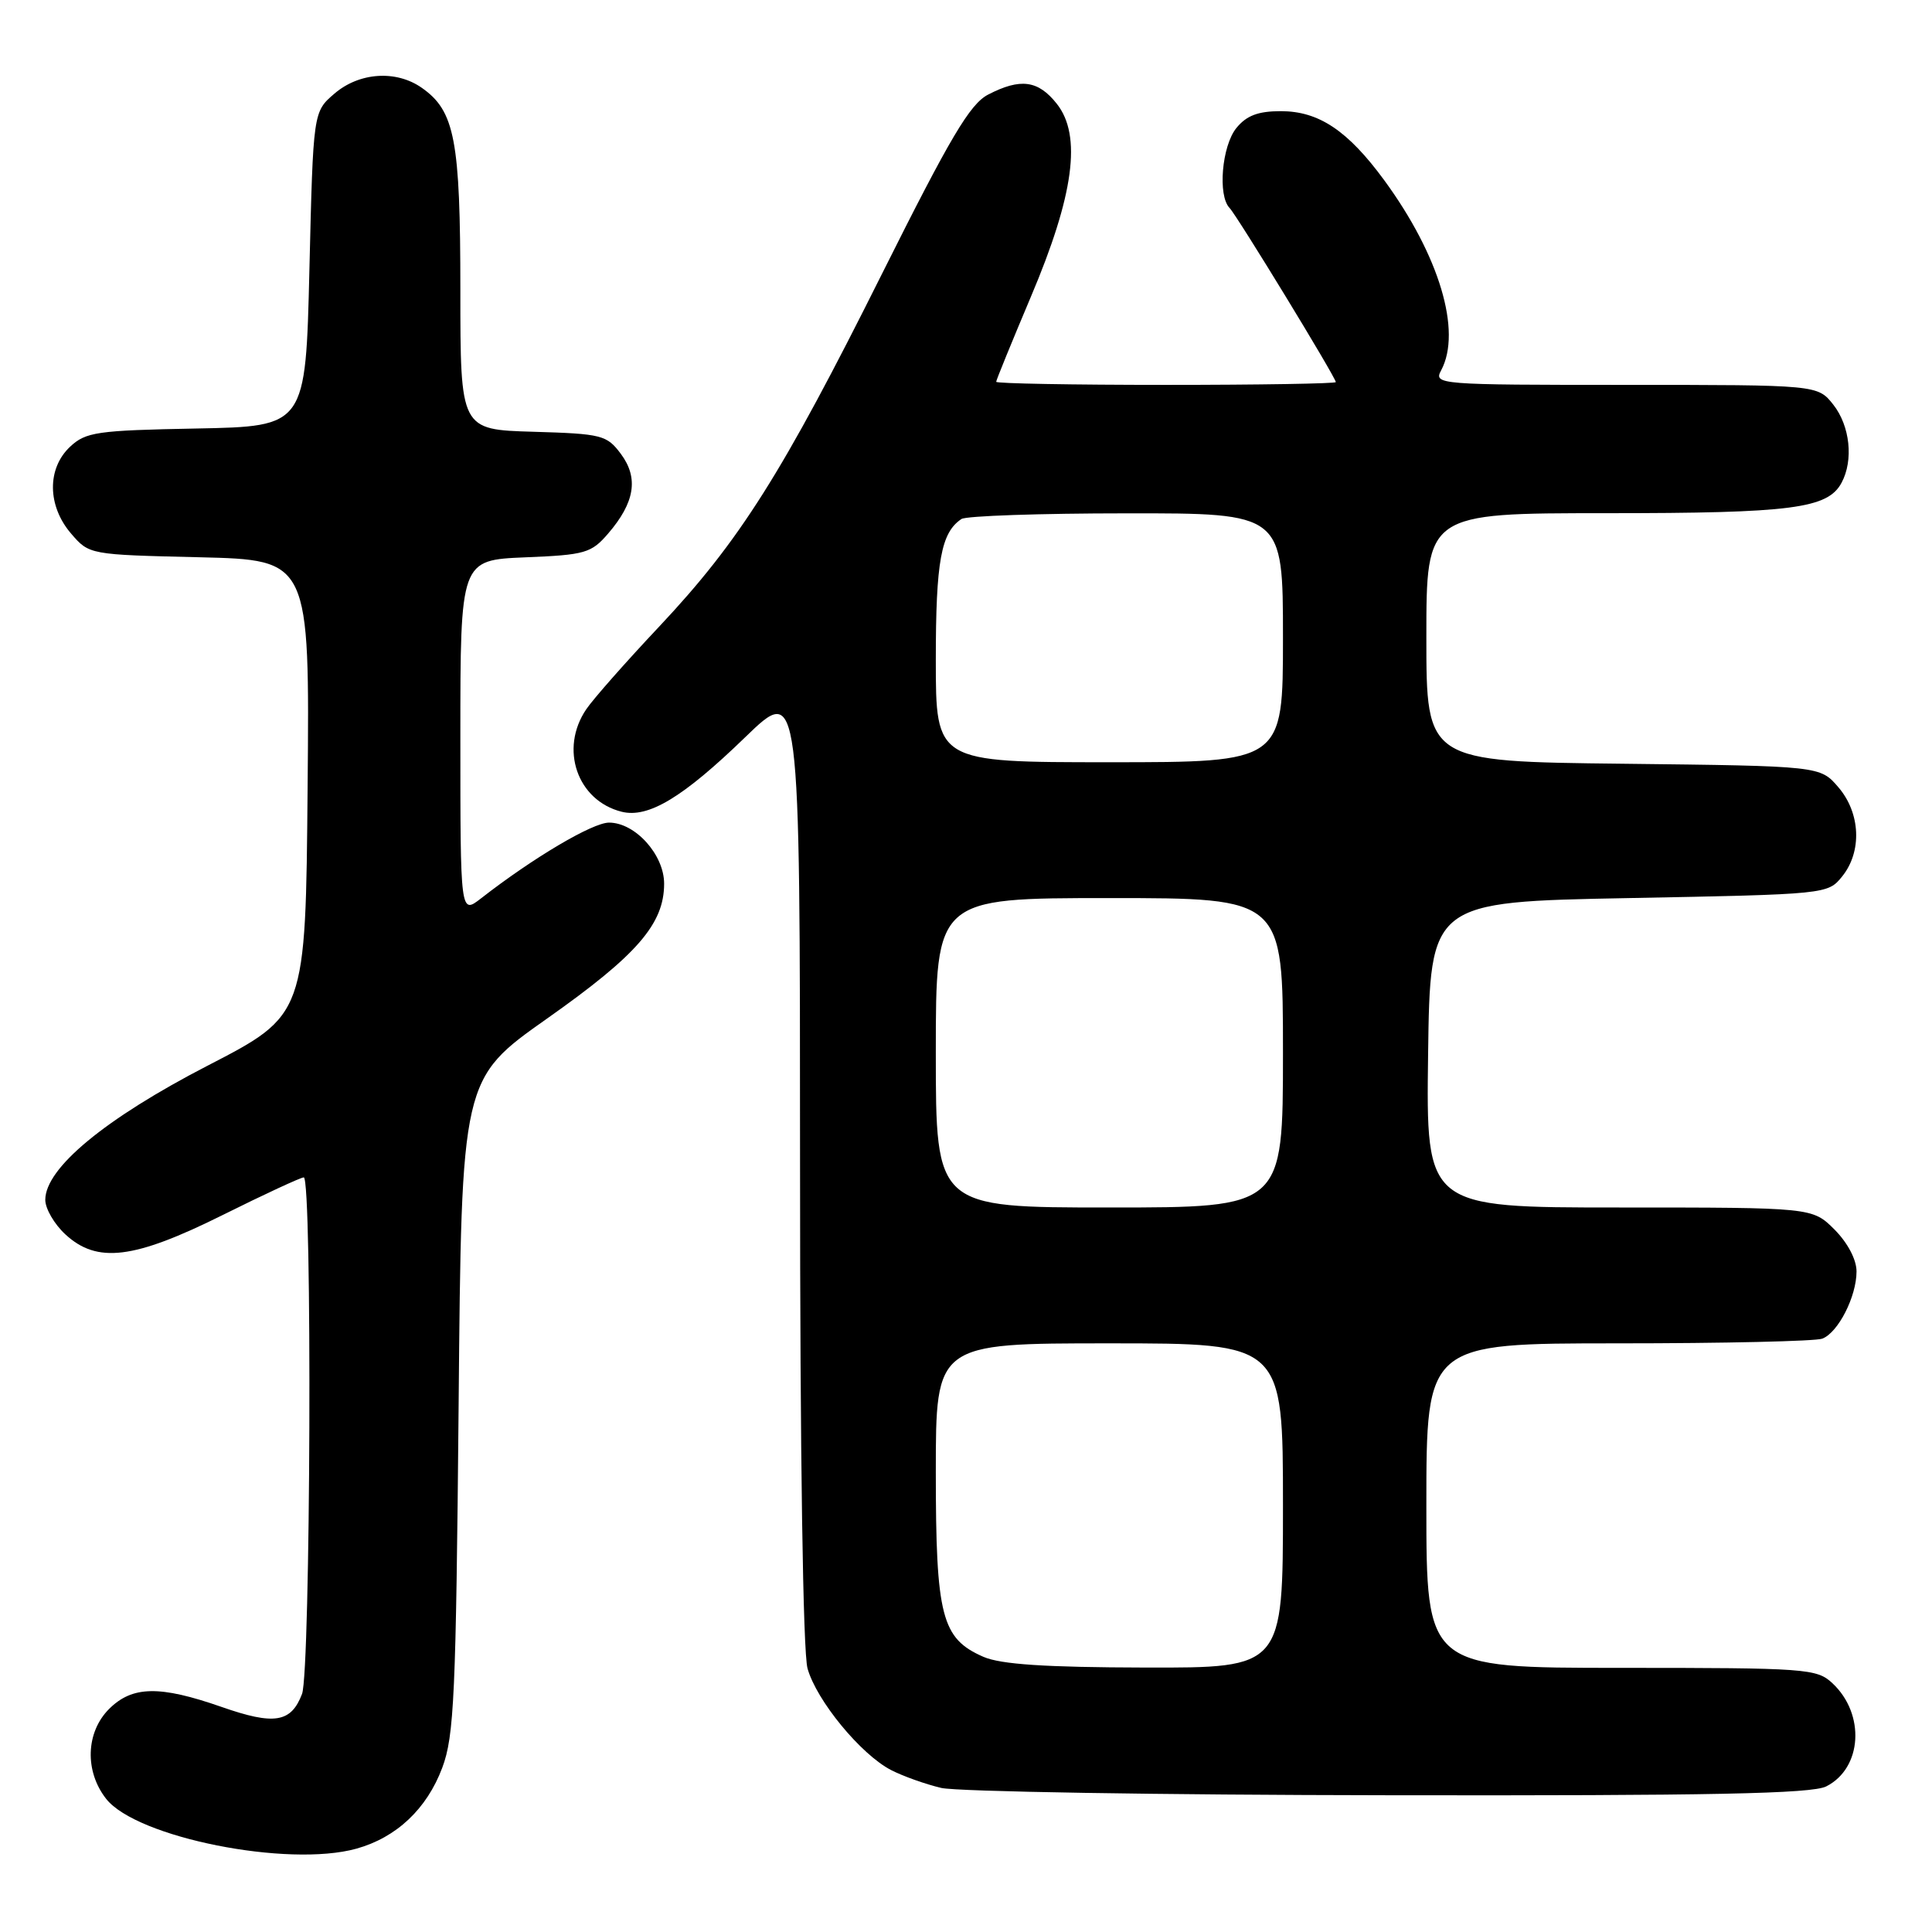 <?xml version="1.0" encoding="UTF-8" standalone="no"?>
<!DOCTYPE svg PUBLIC "-//W3C//DTD SVG 1.1//EN" "http://www.w3.org/Graphics/SVG/1.1/DTD/svg11.dtd" >
<svg xmlns="http://www.w3.org/2000/svg" xmlns:xlink="http://www.w3.org/1999/xlink" version="1.1" viewBox="0 0 256 256">
 <g >
 <path fill="currentColor"
d=" M 47.22 244.96 C 52.53 243.48 56.55 239.70 58.60 234.24 C 60.18 230.03 60.42 224.67 60.77 186.23 C 61.15 142.96 61.15 142.96 72.51 134.95 C 84.42 126.55 88.00 122.43 88.00 117.09 C 88.00 113.25 84.17 109.00 80.70 109.00 C 78.52 109.00 70.66 113.65 63.75 119.03 C 61.00 121.17 61.00 121.17 61.00 97.69 C 61.00 74.21 61.00 74.21 69.59 73.85 C 77.54 73.53 78.35 73.29 80.58 70.70 C 84.12 66.59 84.64 63.34 82.28 60.16 C 80.40 57.64 79.77 57.48 70.65 57.21 C 61.00 56.93 61.00 56.93 61.00 38.43 C 61.00 18.53 60.27 14.70 55.88 11.63 C 52.48 9.25 47.60 9.58 44.31 12.41 C 41.50 14.82 41.50 14.82 41.00 35.66 C 40.50 56.50 40.50 56.50 26.03 56.78 C 12.83 57.03 11.37 57.24 9.28 59.20 C 6.21 62.09 6.27 67.03 9.41 70.69 C 11.82 73.50 11.85 73.50 26.43 73.84 C 41.03 74.19 41.03 74.19 40.76 104.34 C 40.50 134.50 40.50 134.50 27.50 141.21 C 13.92 148.23 6.00 154.78 6.00 158.99 C 6.00 160.15 7.19 162.20 8.65 163.55 C 12.86 167.45 17.72 166.86 29.50 161.00 C 35.00 158.26 39.84 156.02 40.25 156.01 C 41.39 155.99 41.16 221.44 40.02 224.46 C 38.57 228.26 36.35 228.62 29.37 226.18 C 21.15 223.31 17.53 223.38 14.45 226.45 C 11.36 229.55 11.20 234.71 14.07 238.36 C 18.11 243.49 38.13 247.48 47.22 244.96 Z  M 241.98 236.71 C 246.76 234.30 247.19 227.12 242.80 223.03 C 240.73 221.10 239.36 221.00 214.81 221.00 C 189.00 221.00 189.00 221.00 189.00 199.50 C 189.00 178.00 189.00 178.00 214.42 178.00 C 228.40 178.00 240.56 177.72 241.46 177.38 C 243.57 176.57 246.00 171.80 246.00 168.47 C 246.00 166.90 244.82 164.67 243.08 162.92 C 240.15 160.00 240.15 160.00 214.56 160.00 C 188.96 160.00 188.96 160.00 189.23 139.75 C 189.50 119.50 189.50 119.50 215.84 119.00 C 242.04 118.50 242.19 118.49 244.09 116.14 C 246.75 112.85 246.54 107.74 243.59 104.31 C 241.18 101.50 241.18 101.50 215.09 101.20 C 189.00 100.91 189.00 100.91 189.00 84.45 C 189.00 68.00 189.00 68.00 212.85 68.00 C 237.46 68.00 242.19 67.39 244.02 63.96 C 245.62 60.97 245.14 56.45 242.93 53.63 C 240.85 51.00 240.85 51.00 215.39 51.00 C 190.53 51.00 189.95 50.95 190.96 49.07 C 193.73 43.89 190.71 33.83 183.41 23.87 C 178.58 17.29 174.74 14.73 169.72 14.73 C 166.70 14.73 165.17 15.31 163.82 16.97 C 161.90 19.35 161.34 25.92 162.92 27.55 C 163.92 28.58 177.00 50.02 177.00 50.63 C 177.00 50.83 166.88 51.00 154.50 51.00 C 142.12 51.00 132.00 50.82 132.00 50.59 C 132.00 50.37 134.07 45.31 136.59 39.34 C 142.31 25.85 143.37 17.96 140.03 13.75 C 137.56 10.63 135.22 10.32 130.94 12.53 C 128.52 13.78 125.94 18.14 116.87 36.28 C 103.63 62.79 98.00 71.69 87.37 83.00 C 82.97 87.67 78.61 92.61 77.69 93.97 C 74.11 99.22 76.48 106.08 82.37 107.56 C 85.90 108.44 90.49 105.68 98.75 97.68 C 106.00 90.66 106.00 90.66 106.01 154.08 C 106.01 192.87 106.40 218.88 107.00 221.07 C 108.18 225.31 114.05 232.46 118.07 234.54 C 119.64 235.35 122.64 236.42 124.72 236.91 C 126.80 237.40 153.47 237.84 184.00 237.88 C 226.71 237.95 240.07 237.68 241.98 236.71 Z  M 130.31 219.54 C 124.76 217.12 124.00 214.18 124.00 195.05 C 124.00 178.00 124.00 178.00 147.00 178.00 C 170.00 178.00 170.00 178.00 170.00 199.50 C 170.00 221.00 170.00 221.00 151.75 220.96 C 138.47 220.93 132.63 220.54 130.31 219.54 Z  M 124.00 139.50 C 124.00 119.00 124.00 119.00 147.00 119.00 C 170.00 119.00 170.00 119.00 170.00 139.50 C 170.00 160.00 170.00 160.00 147.00 160.00 C 124.00 160.00 124.00 160.00 124.00 139.50 Z  M 124.00 87.43 C 124.00 74.38 124.69 70.57 127.40 68.77 C 128.00 68.36 137.84 68.02 149.25 68.02 C 170.00 68.00 170.00 68.00 170.00 84.50 C 170.00 101.00 170.00 101.00 147.00 101.00 C 124.00 101.00 124.00 101.00 124.00 87.43 Z "/>
</g>
</svg>